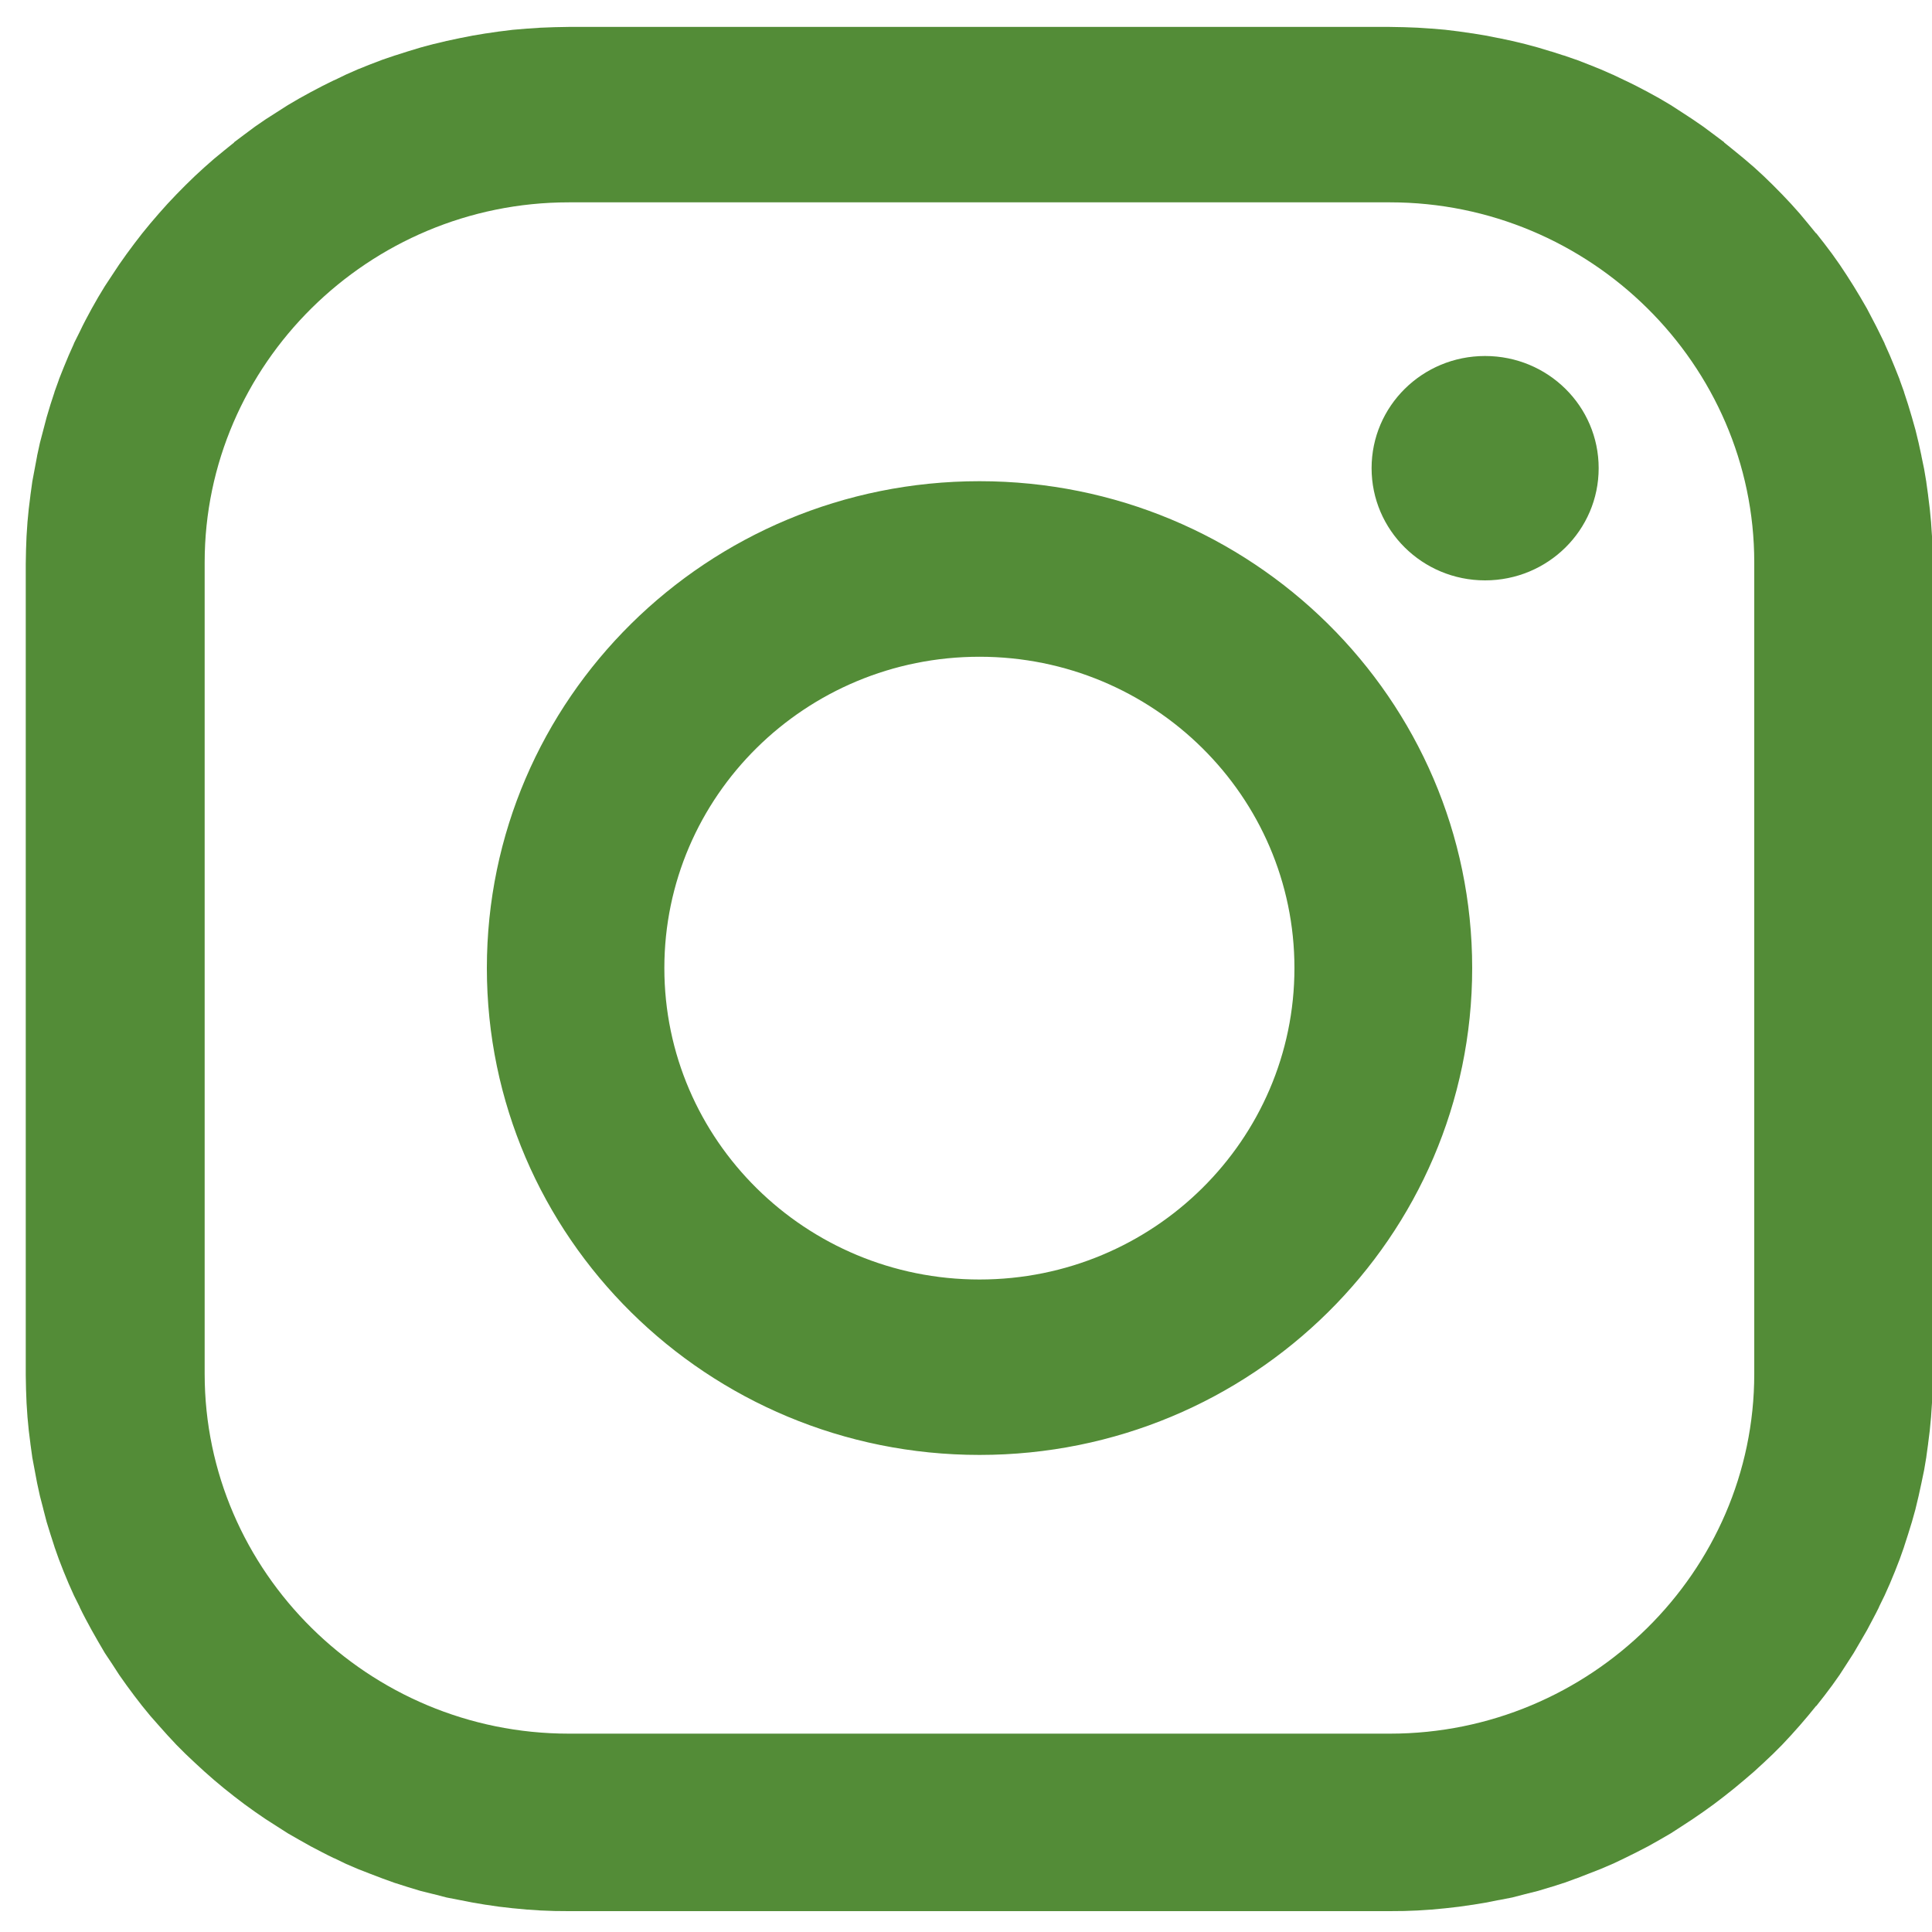 <svg width="15" height="15" viewBox="0 0 15 15" fill="none" xmlns="http://www.w3.org/2000/svg">
<path fill-rule="evenodd" clip-rule="evenodd" d="M4.416 1.571H10.792C12.347 1.571 13.62 2.83 13.62 4.366V10.667C13.62 12.203 12.347 13.46 10.792 13.46H4.416C2.861 13.46 1.589 12.203 1.589 10.667V4.366C1.589 2.83 2.861 1.571 4.416 1.571ZM7.46 0.209H6.578H4.416H4.414L4.308 0.211H4.306L4.2 0.215H4.198L4.092 0.222L3.986 0.231H3.984L3.88 0.244H3.878L3.776 0.259H3.774L3.672 0.276L3.57 0.296L3.467 0.318L3.367 0.342H3.365L3.265 0.369L3.166 0.399L3.069 0.43H3.068L2.971 0.463L2.874 0.5L2.779 0.538L2.686 0.579L2.595 0.623H2.593C2.532 0.652 2.473 0.683 2.413 0.715L2.324 0.764L2.235 0.816L2.149 0.871L2.063 0.926L1.98 0.983L1.898 1.044L1.818 1.104V1.106L1.74 1.169L1.662 1.233L1.587 1.299L1.513 1.367L1.441 1.437L1.37 1.509L1.301 1.582L1.234 1.657L1.167 1.735L1.104 1.812L1.043 1.891L0.983 1.972L0.925 2.054L0.87 2.137L0.814 2.222L0.762 2.308L0.712 2.396C0.68 2.455 0.648 2.514 0.619 2.576L0.574 2.666V2.668L0.533 2.76L0.494 2.854L0.457 2.947V2.949L0.423 3.043V3.045L0.392 3.14L0.362 3.24L0.336 3.339L0.31 3.438L0.288 3.539V3.541L0.269 3.642L0.25 3.743V3.745L0.236 3.846V3.848L0.223 3.953L0.213 4.057V4.059L0.206 4.164L0.202 4.269V4.27L0.2 4.377V10.676V10.678L0.202 10.783V10.785L0.206 10.889V10.891L0.213 10.996V10.998L0.223 11.103V11.104L0.236 11.207V11.209L0.25 11.31V11.312L0.269 11.413L0.288 11.514L0.31 11.615L0.336 11.715V11.716L0.362 11.816L0.392 11.913L0.423 12.009V12.01L0.457 12.106L0.494 12.201L0.533 12.295L0.574 12.387L0.619 12.477V12.479C0.648 12.54 0.68 12.598 0.712 12.657L0.762 12.745L0.814 12.834L0.87 12.918L0.925 13.003L0.983 13.085L1.043 13.166L1.104 13.245L1.167 13.322L1.234 13.398L1.301 13.473L1.37 13.547L1.441 13.618L1.513 13.686L1.587 13.754L1.662 13.82L1.74 13.885L1.818 13.947L1.898 14.008L1.98 14.067L2.063 14.124L2.149 14.179L2.235 14.234L2.324 14.285L2.413 14.335C2.473 14.366 2.532 14.398 2.593 14.427H2.595L2.686 14.471L2.779 14.511L2.874 14.548L2.971 14.585L3.068 14.62H3.069L3.166 14.651L3.265 14.681L3.365 14.706H3.367L3.467 14.732L3.57 14.752L3.672 14.772L3.774 14.789H3.776L3.878 14.804H3.88L3.984 14.816H3.986L4.092 14.826L4.198 14.833H4.2L4.306 14.837H4.308L4.414 14.838H4.416H10.79L10.898 14.837H10.9L11.006 14.833L11.112 14.826H11.114L11.22 14.816L11.326 14.804L11.43 14.789H11.432L11.534 14.772L11.636 14.752H11.638L11.741 14.732L11.841 14.706L11.941 14.681L12.04 14.651H12.042L12.138 14.62H12.14L12.235 14.585H12.237L12.332 14.548L12.427 14.511L12.52 14.471H12.521L12.613 14.427C12.674 14.398 12.735 14.366 12.795 14.335L12.884 14.285L12.972 14.234L13.057 14.179L13.141 14.124L13.224 14.067L13.306 14.008L13.386 13.947L13.464 13.885L13.542 13.82L13.619 13.754L13.693 13.686L13.765 13.618L13.836 13.547L13.905 13.473L13.972 13.398L14.037 13.322L14.1 13.245H14.102L14.164 13.166L14.225 13.085L14.283 13.003L14.338 12.918L14.392 12.834L14.444 12.745L14.495 12.657C14.526 12.598 14.558 12.54 14.588 12.479V12.477L14.632 12.387L14.673 12.295L14.712 12.201L14.749 12.106L14.783 12.01V12.009L14.814 11.913L14.844 11.816L14.872 11.716V11.715L14.896 11.615L14.918 11.514L14.939 11.413L14.956 11.312V11.31L14.97 11.209V11.207L14.983 11.104V11.103L14.993 10.998V10.996L15 10.891V10.889L15.004 10.785V10.783L15.006 10.678V10.676V4.377L15.004 4.27V4.269L15 4.164L14.993 4.059V4.057L14.983 3.953L14.97 3.848V3.846L14.956 3.745V3.743L14.939 3.642L14.918 3.541V3.539L14.896 3.438L14.872 3.339L14.844 3.24L14.814 3.14L14.783 3.045V3.043L14.749 2.949V2.947L14.712 2.854L14.673 2.76L14.632 2.668V2.666L14.588 2.576C14.558 2.514 14.526 2.457 14.495 2.396L14.444 2.308L14.392 2.222L14.338 2.137L14.283 2.054L14.225 1.972L14.164 1.891L14.102 1.812H14.1L14.037 1.735L13.972 1.657L13.905 1.582L13.836 1.509L13.765 1.437L13.693 1.367L13.619 1.299L13.542 1.233L13.464 1.169L13.386 1.106V1.104L13.306 1.044L13.224 0.983L13.141 0.926L13.057 0.871L12.972 0.816L12.884 0.764L12.795 0.715C12.735 0.683 12.676 0.652 12.613 0.623L12.521 0.579H12.52L12.427 0.538L12.332 0.5L12.237 0.463H12.235L12.14 0.43H12.138L12.042 0.399H12.04L11.941 0.369L11.841 0.342L11.741 0.318L11.638 0.296H11.636L11.534 0.276L11.432 0.259H11.43L11.326 0.244L11.22 0.231L11.114 0.222H11.112L11.006 0.215L10.9 0.211H10.898L10.79 0.209H9.574H8.122H7.458H7.46ZM7.605 5.099C8.955 5.099 10.05 6.182 10.05 7.516C10.05 8.85 8.955 9.934 7.605 9.934C6.255 9.934 5.158 8.852 5.158 7.516C5.158 6.182 6.253 5.099 7.605 5.099ZM7.605 3.736C9.717 3.736 11.43 5.428 11.43 7.516C11.43 9.603 9.719 11.296 7.605 11.296C5.492 11.296 3.78 9.603 3.78 7.516C3.78 5.428 5.492 3.736 7.605 3.736ZM11.53 2.764C12.018 2.764 12.412 3.153 12.412 3.635C12.412 4.116 12.018 4.506 11.53 4.506C11.043 4.506 10.649 4.116 10.649 3.635C10.649 3.153 11.043 2.764 11.53 2.764Z" fill="#538C37"/>
</svg>
